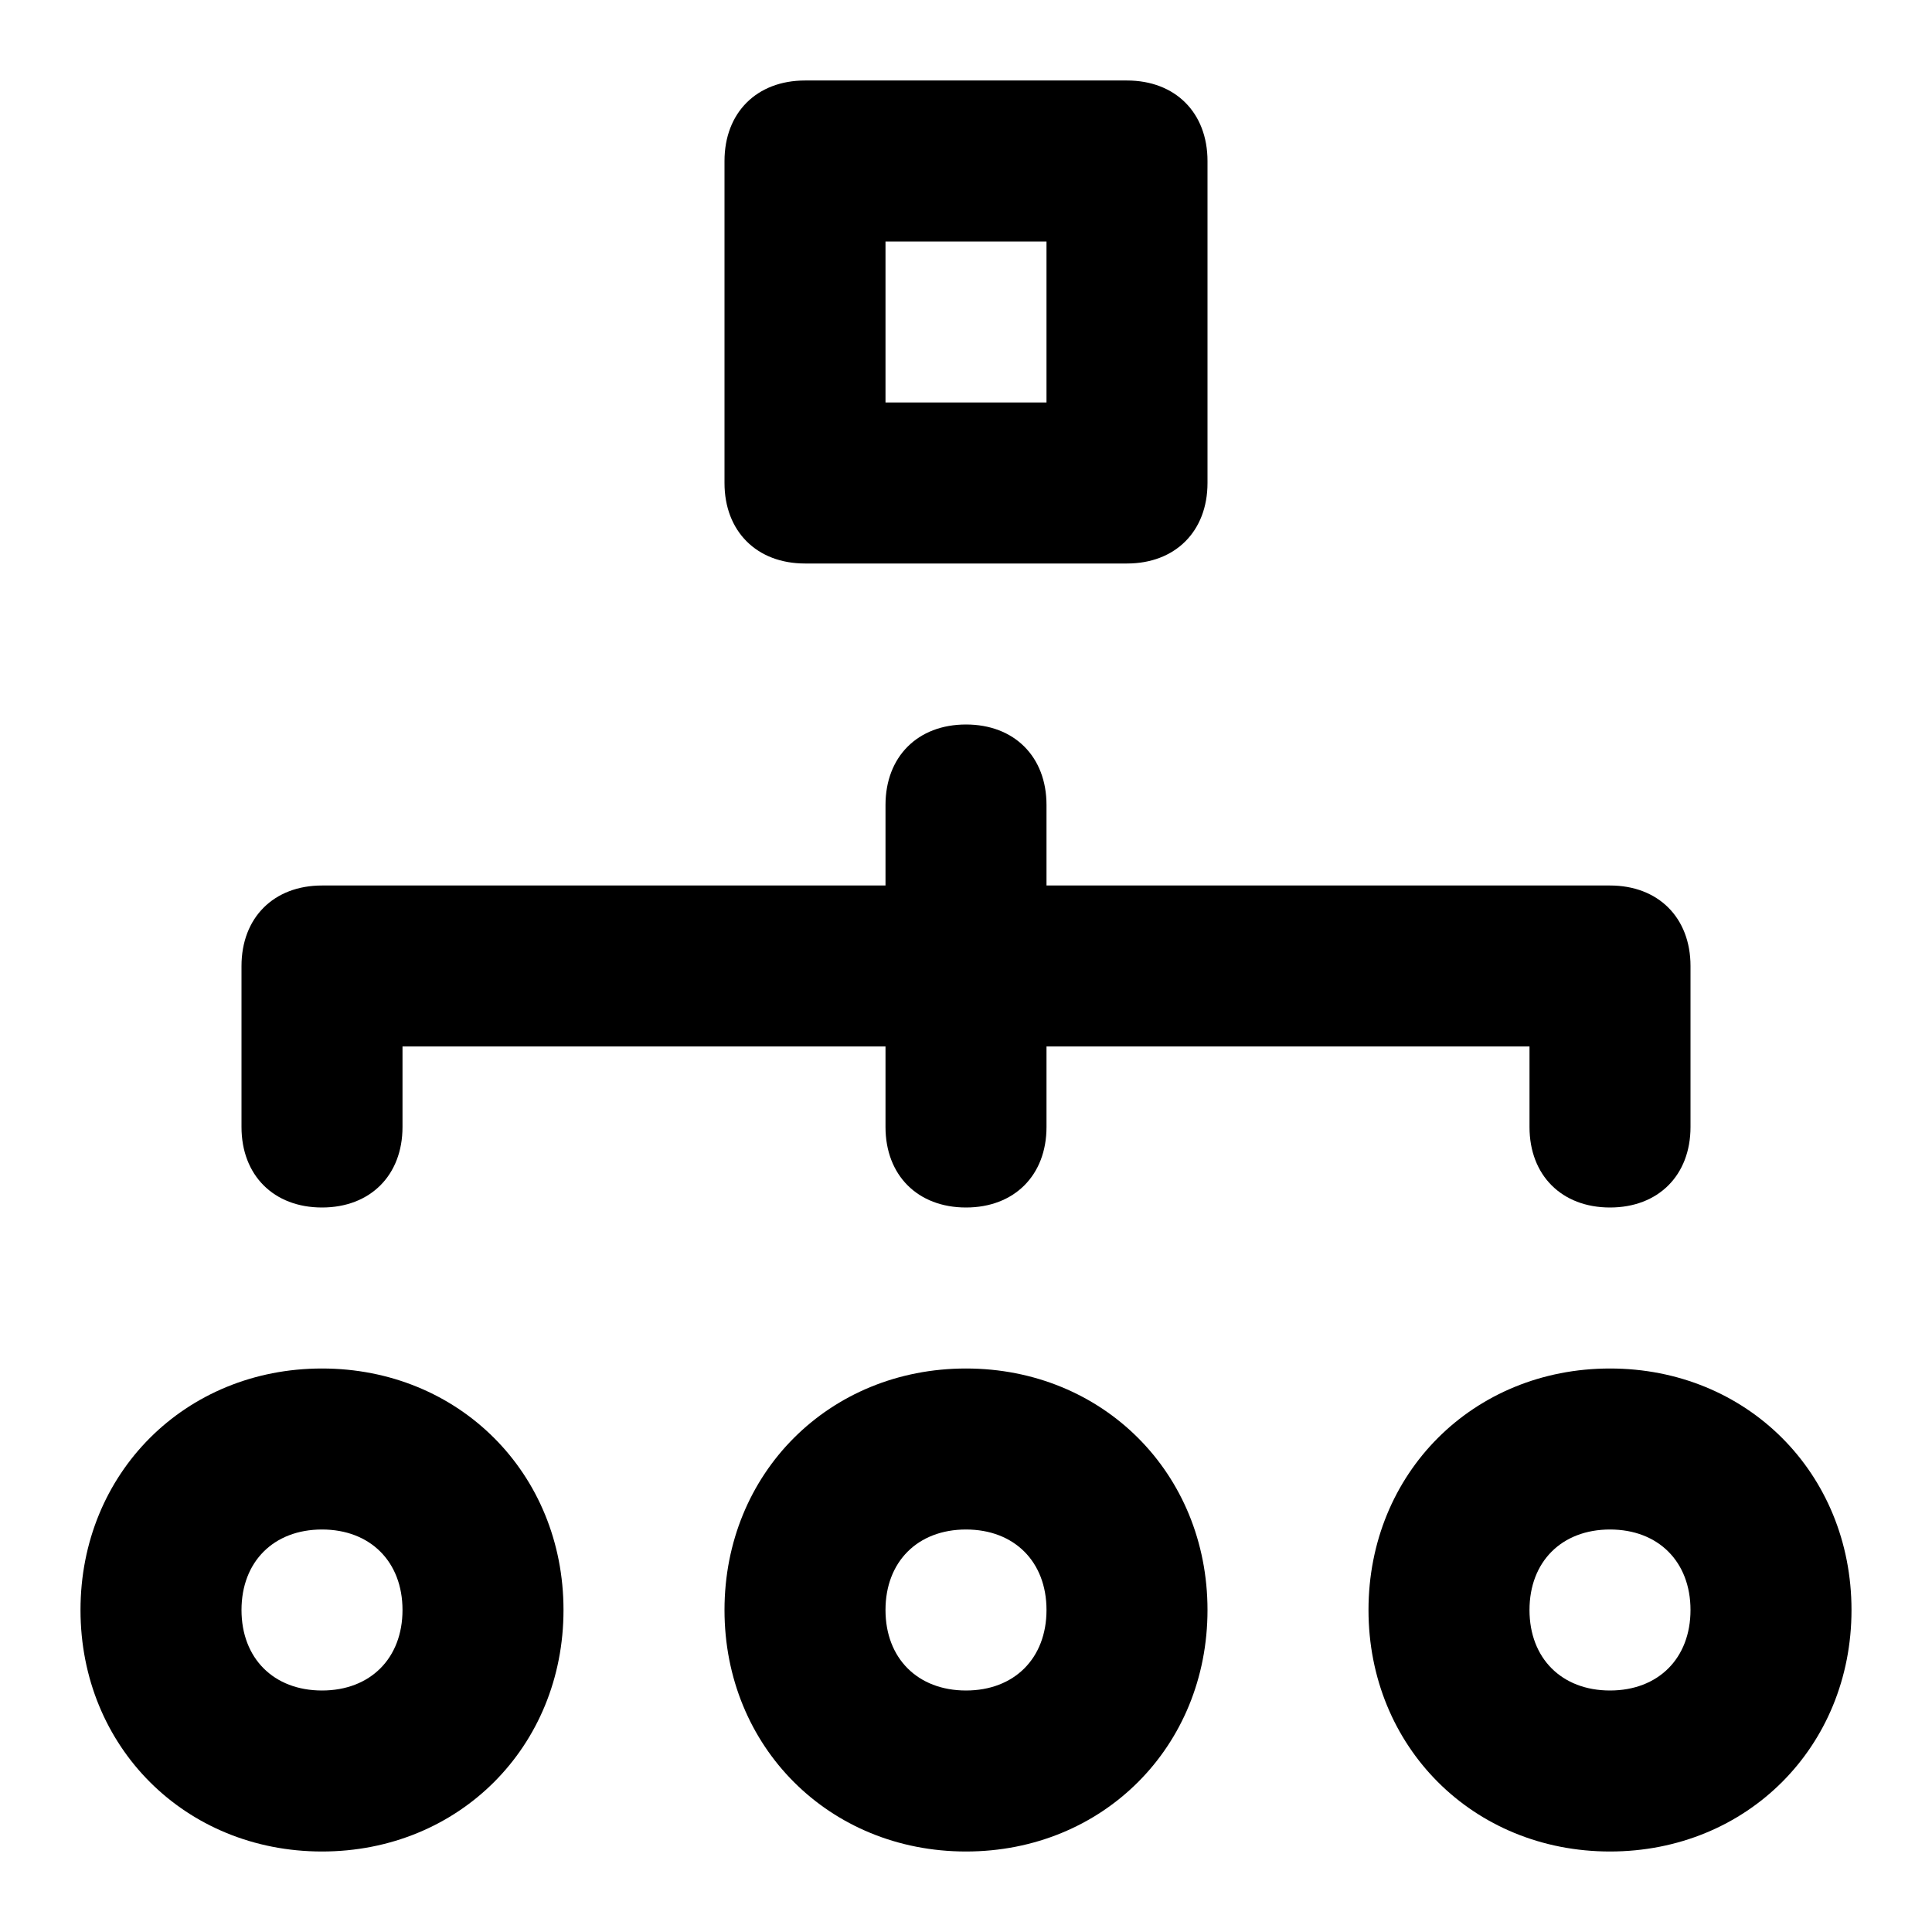 <?xml version="1.0" encoding="utf-8"?>
<!-- Generator: Adobe Illustrator 19.1.0, SVG Export Plug-In . SVG Version: 6.00 Build 0)  -->
<!DOCTYPE svg PUBLIC "-//W3C//DTD SVG 1.1//EN" "http://www.w3.org/Graphics/SVG/1.1/DTD/svg11.dtd">
<svg version="1.1" id="Layer_1" xmlns="http://www.w3.org/2000/svg" xmlns:xlink="http://www.w3.org/1999/xlink" x="0px" y="0px"
	 width="24px" height="24px" viewBox="0 0 24 24" enable-background="new 0 0 24 24" xml:space="preserve">
<path d="M3,12v2c0,0.6,0.4,1,1,1s1-0.4,1-1v-1h6v1c0,0.6,0.4,1,1,1s1-0.4,1-1v-1h6v1c0,0.6,0.4,1,1,1s1-0.4,1-1v-2c0-0.6-0.4-1-1-1
	h-7v-1c0-0.6-0.4-1-1-1s-1,0.4-1,1v1H4C3.4,11,3,11.4,3,12z"/>
<path d="M1,20c0,1.7,1.3,3,3,3s3-1.3,3-3s-1.3-3-3-3S1,18.3,1,20z M4,19c0.6,0,1,0.4,1,1s-0.4,1-1,1s-1-0.4-1-1S3.4,19,4,19z"/>
<path d="M12,23c1.7,0,3-1.3,3-3s-1.3-3-3-3s-3,1.3-3,3S10.3,23,12,23z M12,19c0.6,0,1,0.4,1,1s-0.4,1-1,1s-1-0.4-1-1S11.4,19,12,19z
	"/>
<path d="M20,17c-1.7,0-3,1.3-3,3s1.3,3,3,3s3-1.3,3-3S21.7,17,20,17z M20,21c-0.6,0-1-0.4-1-1s0.4-1,1-1s1,0.4,1,1S20.6,21,20,21z"
	/>
<path d="M14,7c0.6,0,1-0.4,1-1V2c0-0.6-0.4-1-1-1h-4C9.4,1,9,1.4,9,2v4c0,0.6,0.4,1,1,1H14z M11,3h2v2h-2V3z"/>
</svg>
